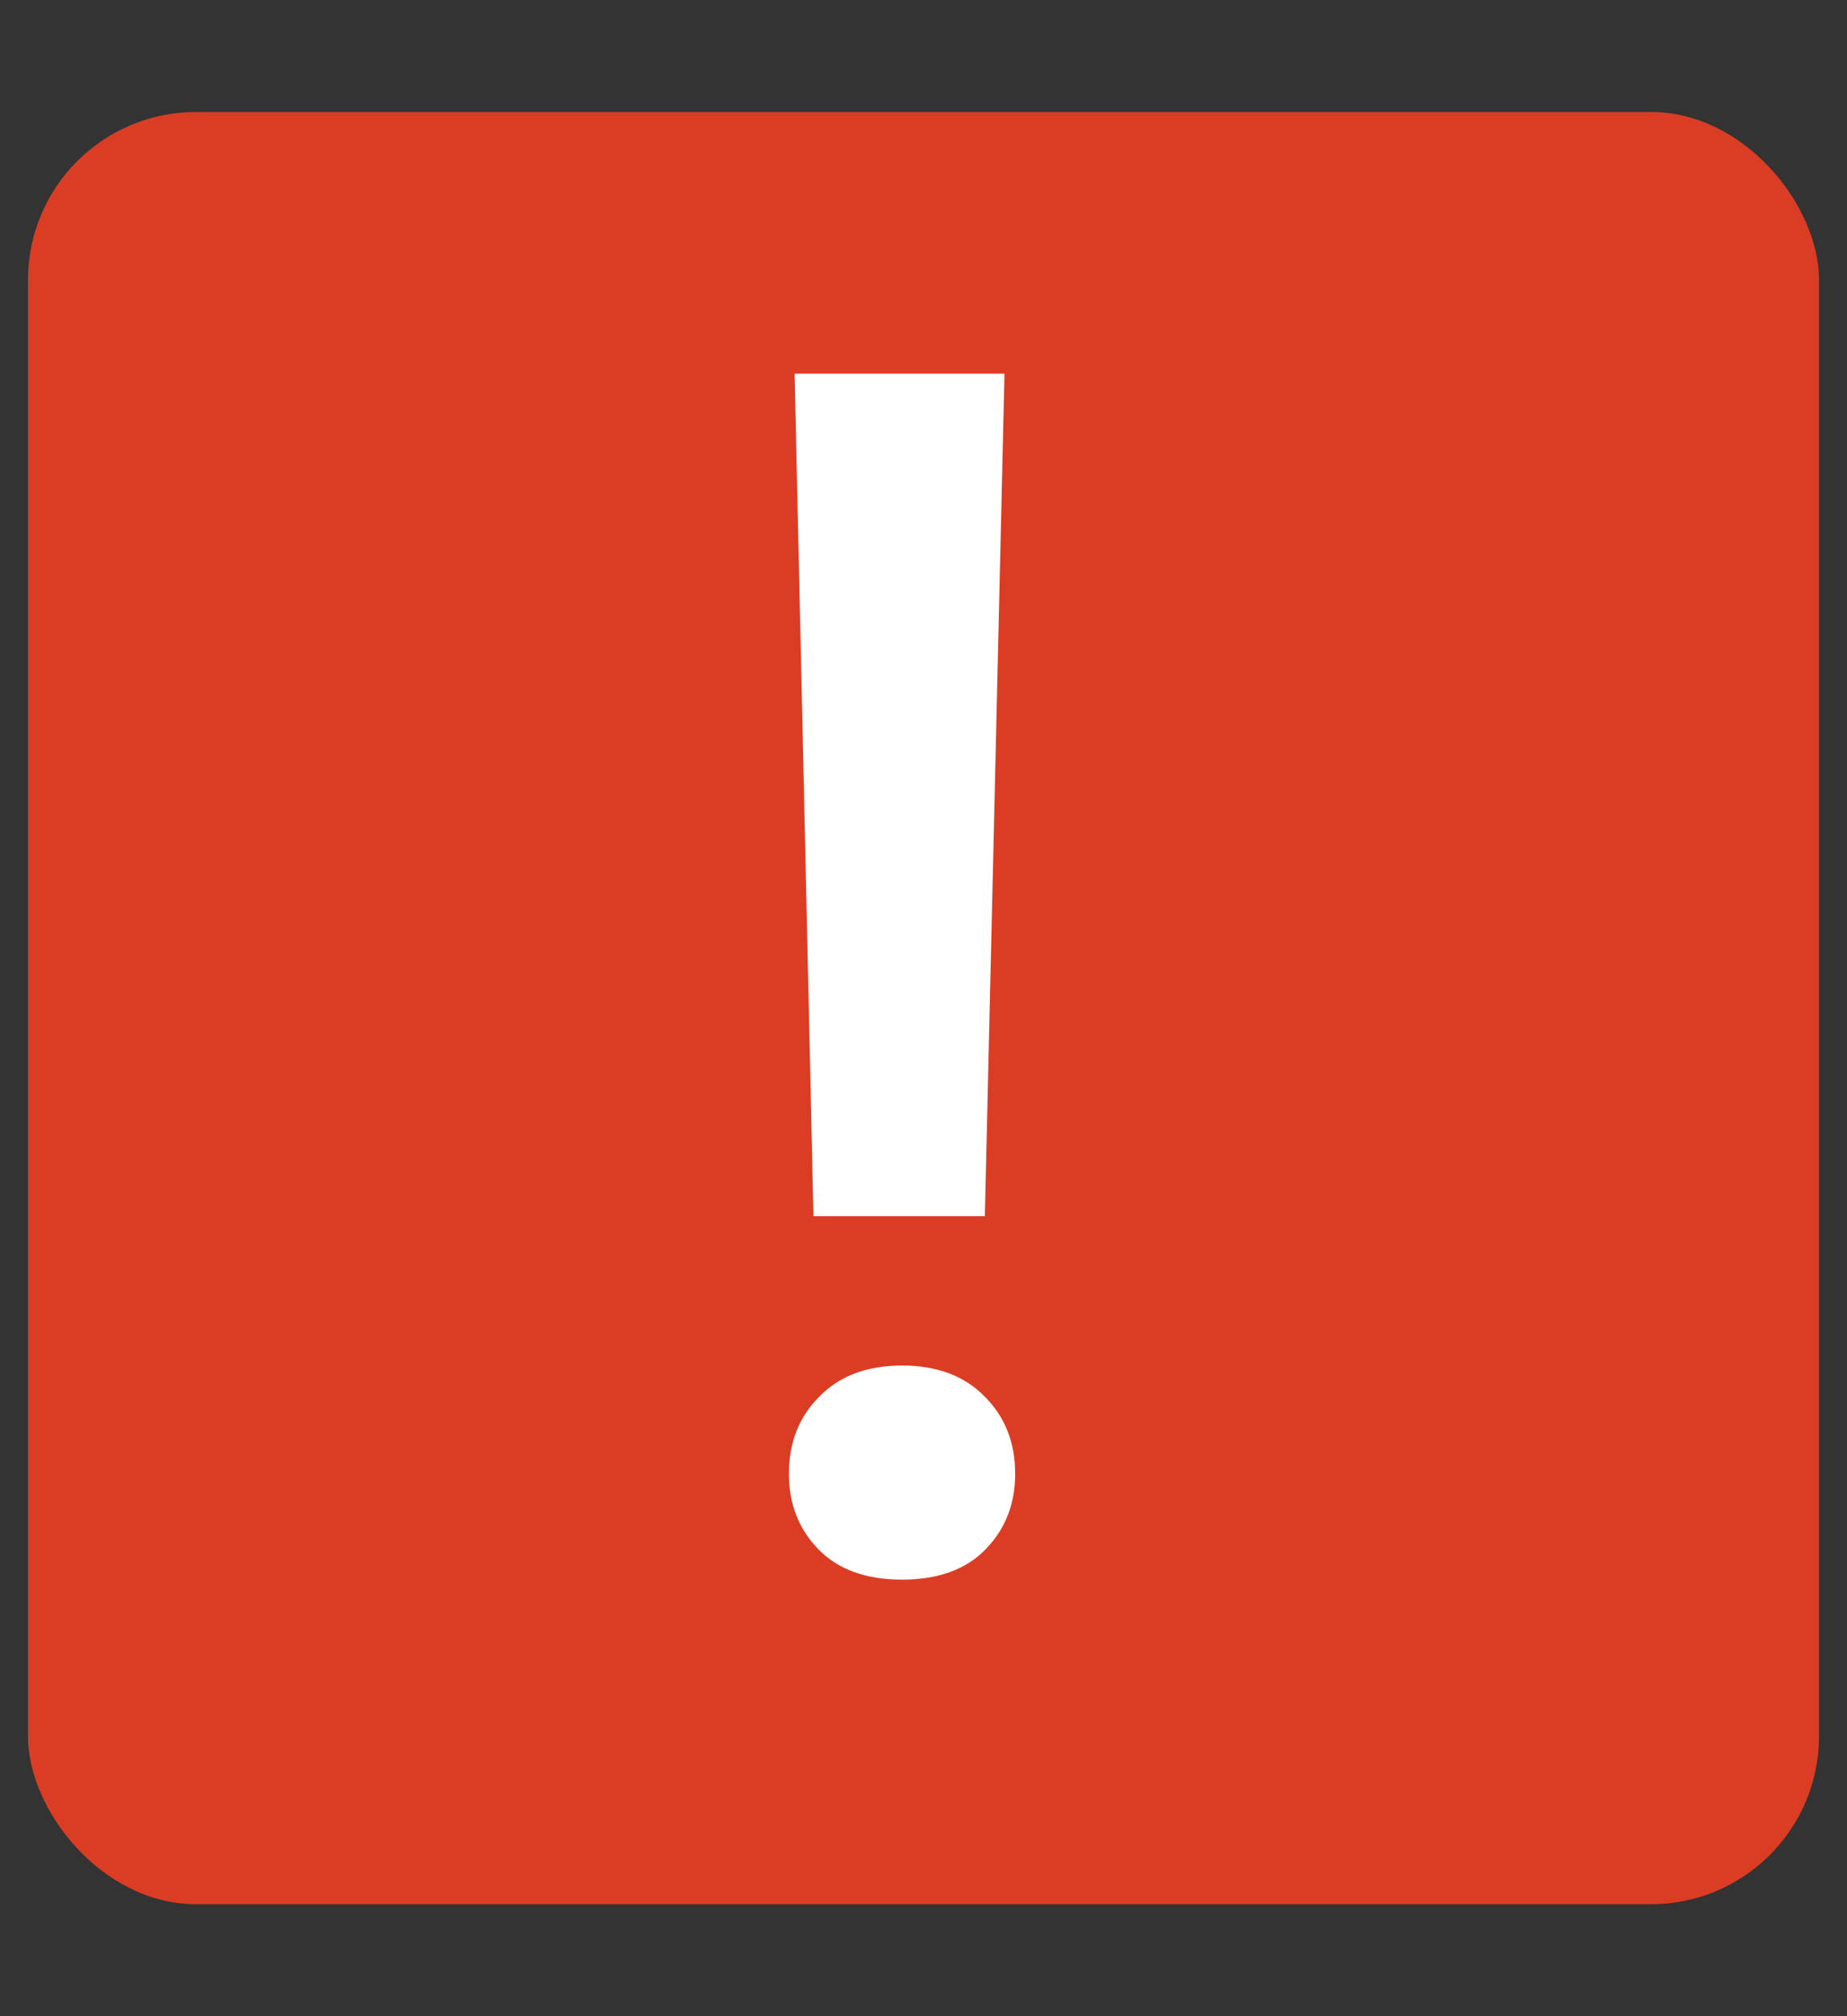 <svg width="33" height="36" viewBox="0 0 33 36" fill="none" xmlns="http://www.w3.org/2000/svg">
<rect x="0" y="0" width="33" height="36" fill="#333333" stroke="none"/>
<rect width="32" height="32" rx="3" transform="translate(0.5 2)" fill="#DB3D24"/>
<path d="M5.596 21.716H2.534L2.197 6.672H5.947L5.596 21.716ZM2.095 26.315C2.095 25.759 2.275 25.3 2.637 24.939C2.998 24.567 3.491 24.382 4.116 24.382C4.741 24.382 5.234 24.567 5.596 24.939C5.957 25.3 6.138 25.759 6.138 26.315C6.138 26.852 5.962 27.302 5.61 27.663C5.259 28.024 4.761 28.205 4.116 28.205C3.472 28.205 2.974 28.024 2.622 27.663C2.271 27.302 2.095 26.852 2.095 26.315Z" transform="translate(12)" fill="white"/>
</svg>
